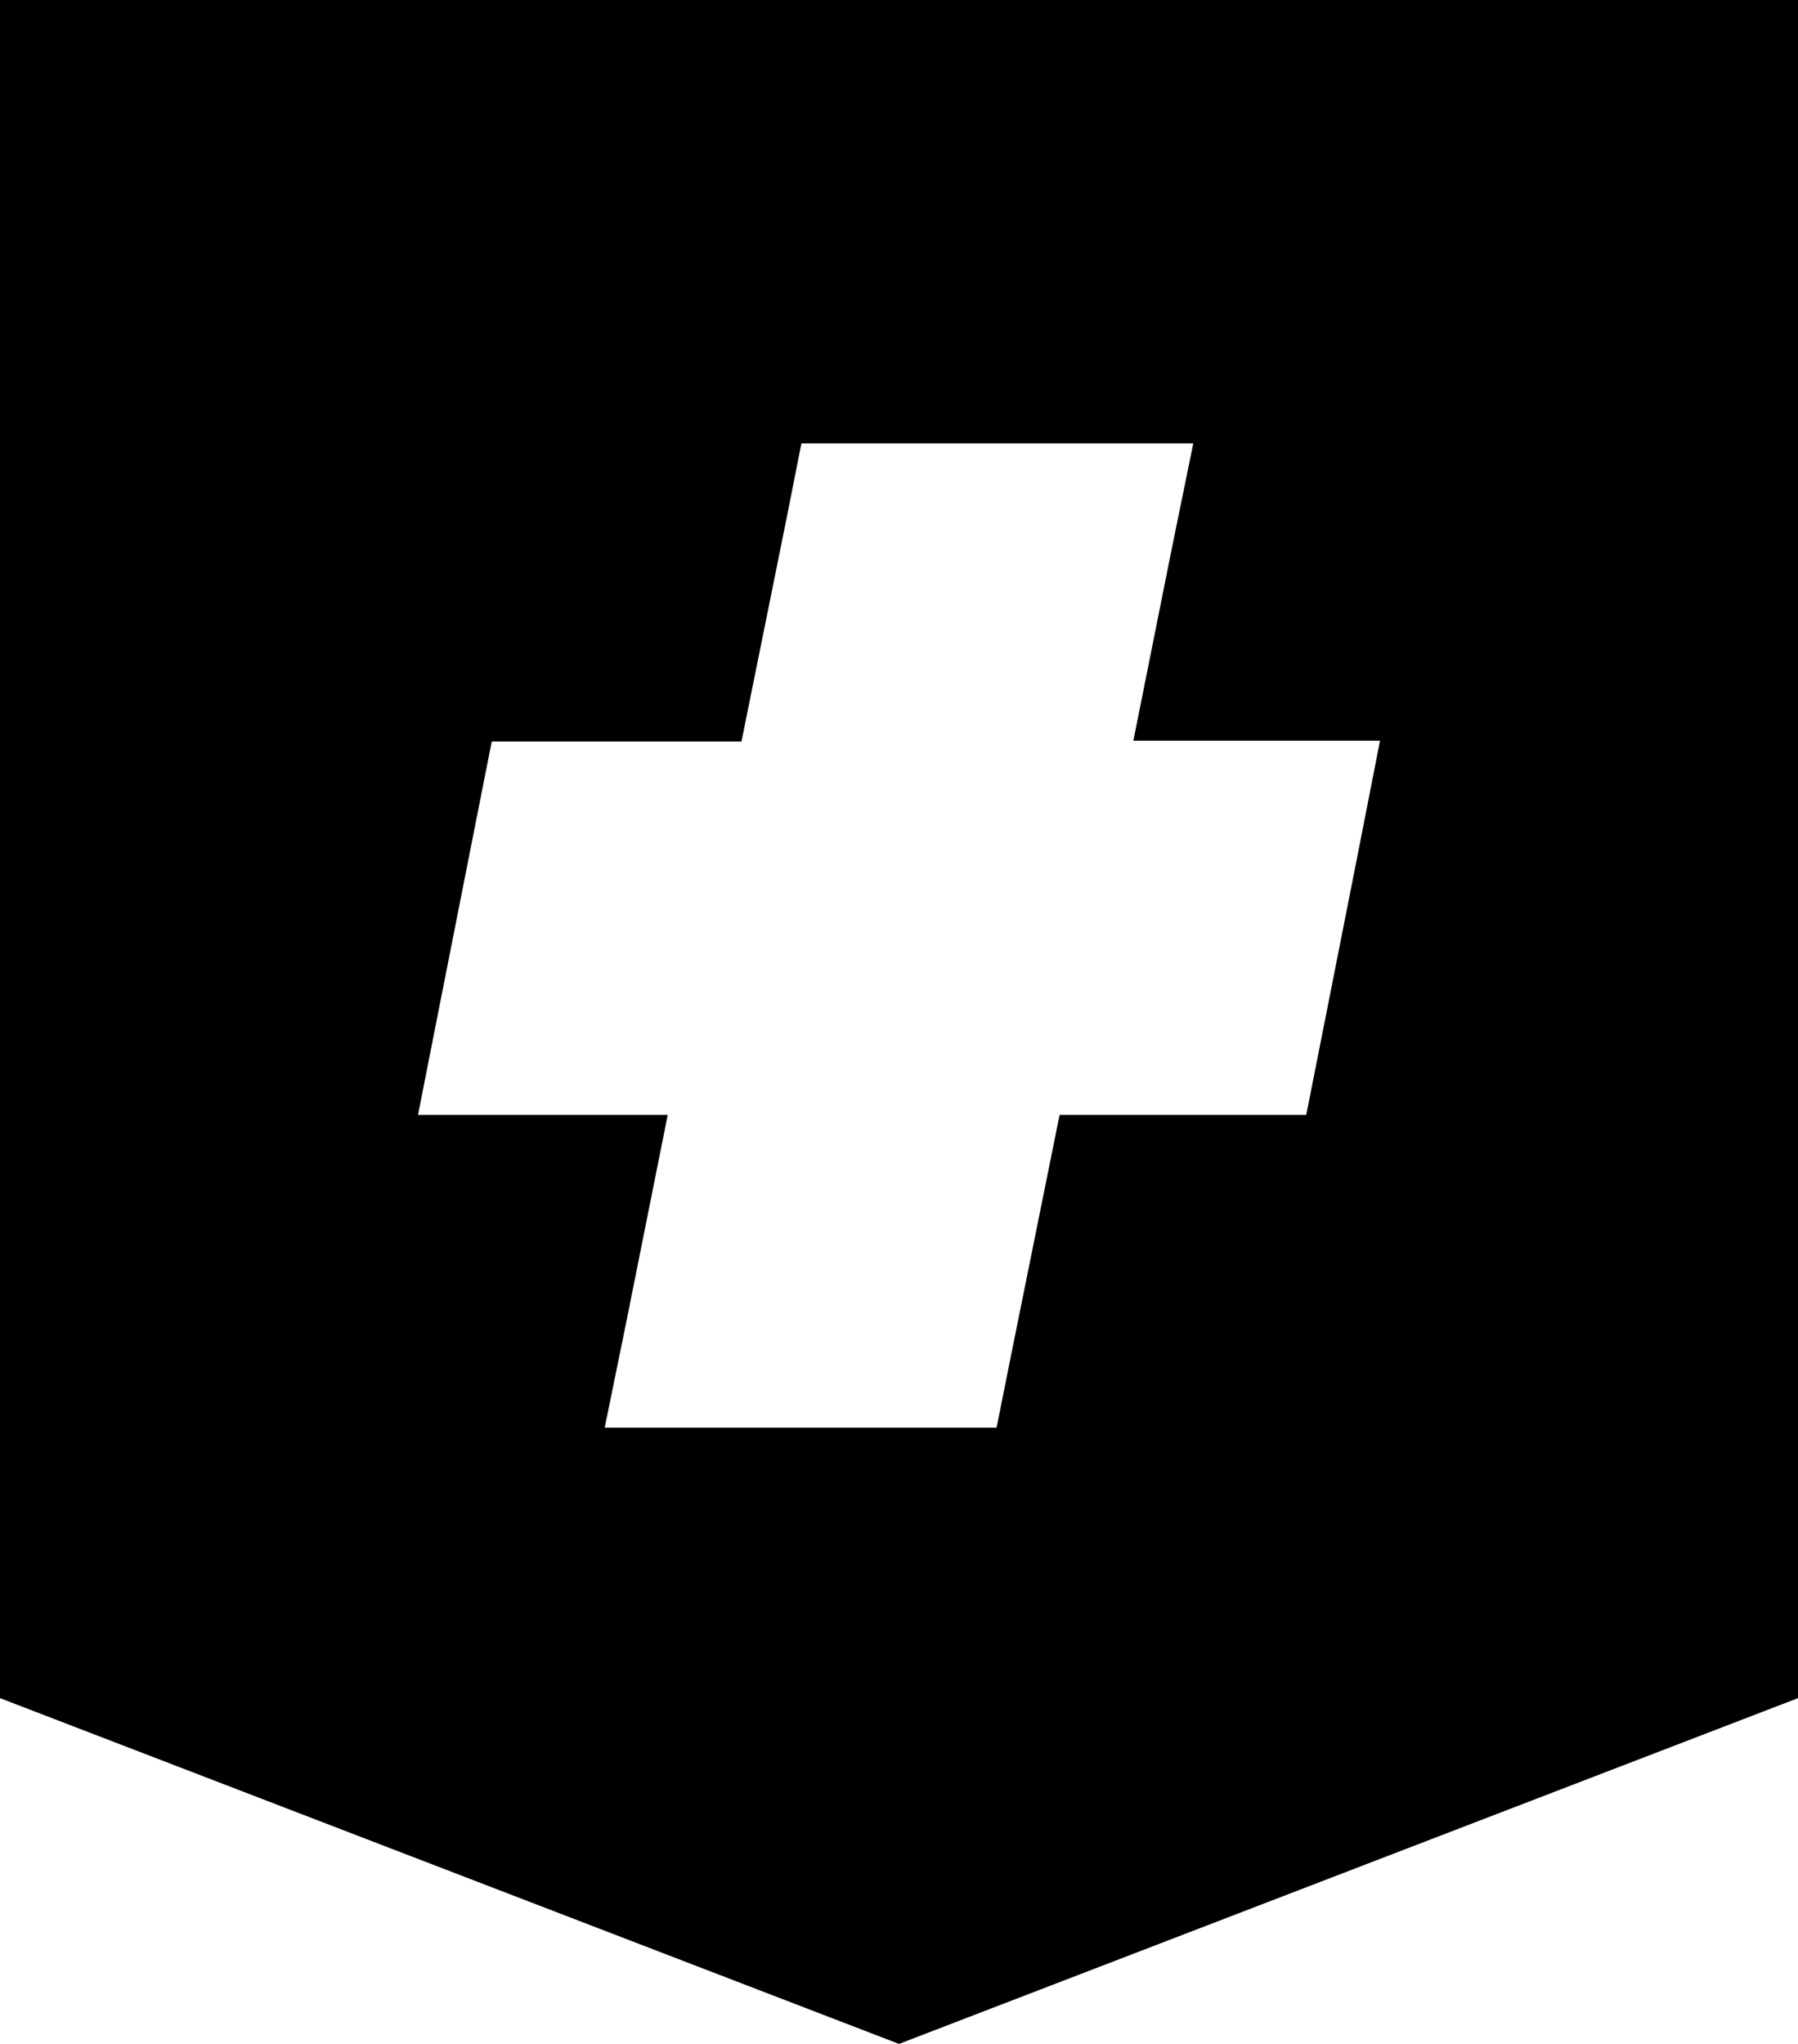<svg xmlns="http://www.w3.org/2000/svg" viewBox="0 0 234 266"><path d="M0 0v221l117 45 117-45V0H0zm176.8 110.7l-4.9 24.8-1.9 9.6h-32.1l-6.3 31.2-1.9 9.5h-51l2.9-14.2 5.3-26.5H54.4l2.8-14.2 4.9-24.8 1.9-9.6h32.5l5.9-29.2 1.9-9.6h51l-2.9 14.2-4.9 24.5h32.1l-2.8 14.3z"/></svg>